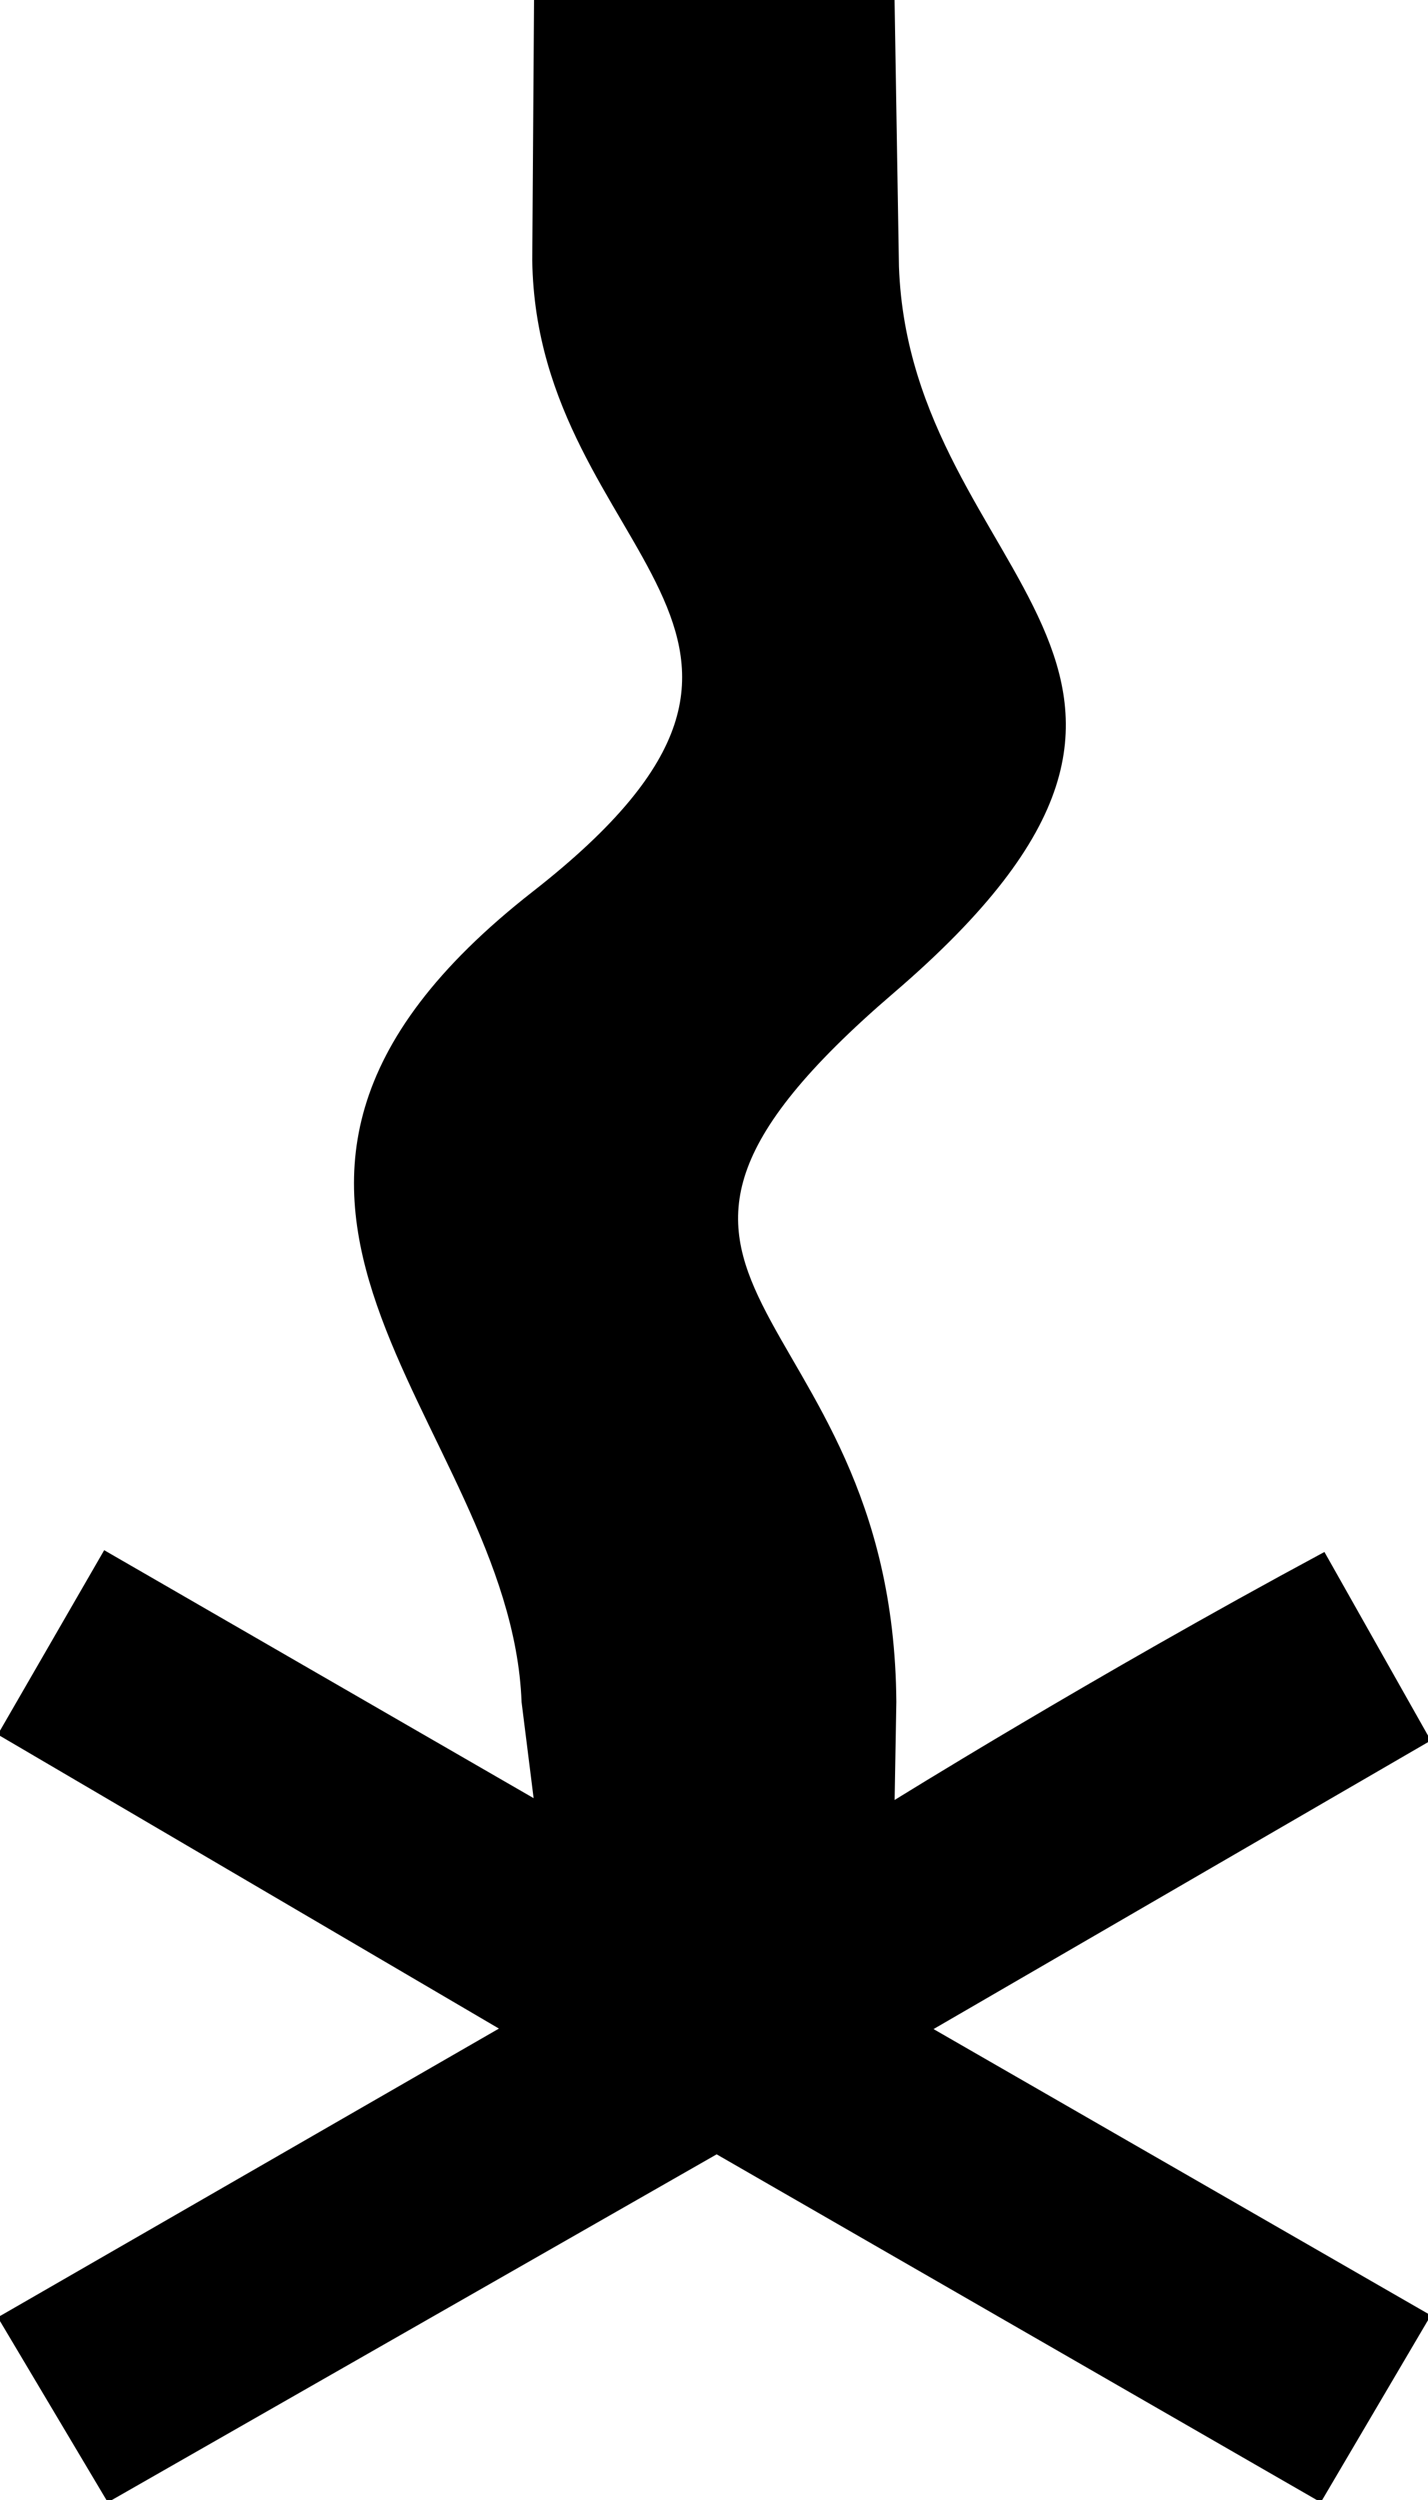 <?xml version="1.0" encoding="UTF-8" standalone="no"?>
<svg
   viewBox="0 0 120 210"
   version="1.1"
   id="svg5"
   xmlns="http://www.w3.org/2000/svg"
   xmlns:svg="http://www.w3.org/2000/svg">
  <defs
     id="defs5" />
  <g
     id="g6"
     style="fill:#000000;stroke-width:0"
     transform="matrix(1,0,0,-1,0,210)" />
  <g
     stroke-width="1"
     stroke="#ff0000"
     id="g4"
     style="fill:#000000">
    <line
       x1="0"
       y1="215"
       x2="120"
       y2="146"
       id="line1"
       style="display:none" />
    <line
       x1="120"
       y1="215"
       x2="0"
       y2="146"
       id="line2"
       style="display:none" />
    <line
       x1="0"
       y1="195"
       x2="120"
       y2="125"
       id="line3"
       style="display:none" />
    <line
       x1="120"
       y1="195"
       x2="0"
       y2="125"
       id="line4"
       style="display:none" />
  </g>
  <g
     id="layer1"
     transform="matrix(1.092,0,0,1.116,-54.483,-53.722)">
    <g
       id="g2"
       transform="matrix(1,0,0,-1,0,296.917)">
      <path
         fill="currentColor"
         d="m 49.904,118.271 8.055,13.648 c 13.689,-7.732 19.366,-10.938 33.163,-18.731 l -0.96,7.487 c -0.812,21.367 -29.135,37.993 0.823,60.9 25.783,19.714 0.333,25.272 0,47.597 l 0.137,19.607 h 27.478 l 0.338,-20.072 c 0.87,-23.788 28.676,-30.207 -0.34,-54.549 -27.057,-22.699 -0.088,-22.53 0.139,-53.482 l -0.137,-7.619 c 0,0 15.382,9.375 33.162,18.73 L 159.818,117.82 121.463,96.052 159.818,74.457 151.487,60.61 105.042,86.777 58.236,60.61 49.904,74.308 88.556,96.089 Z"
         id="path1-5"
         style="display:inline;fill:#000000;fill-opacity:1;stroke:#000000;stroke-width:0.265;stroke-opacity:1" />
    </g>
  </g>
</svg>
